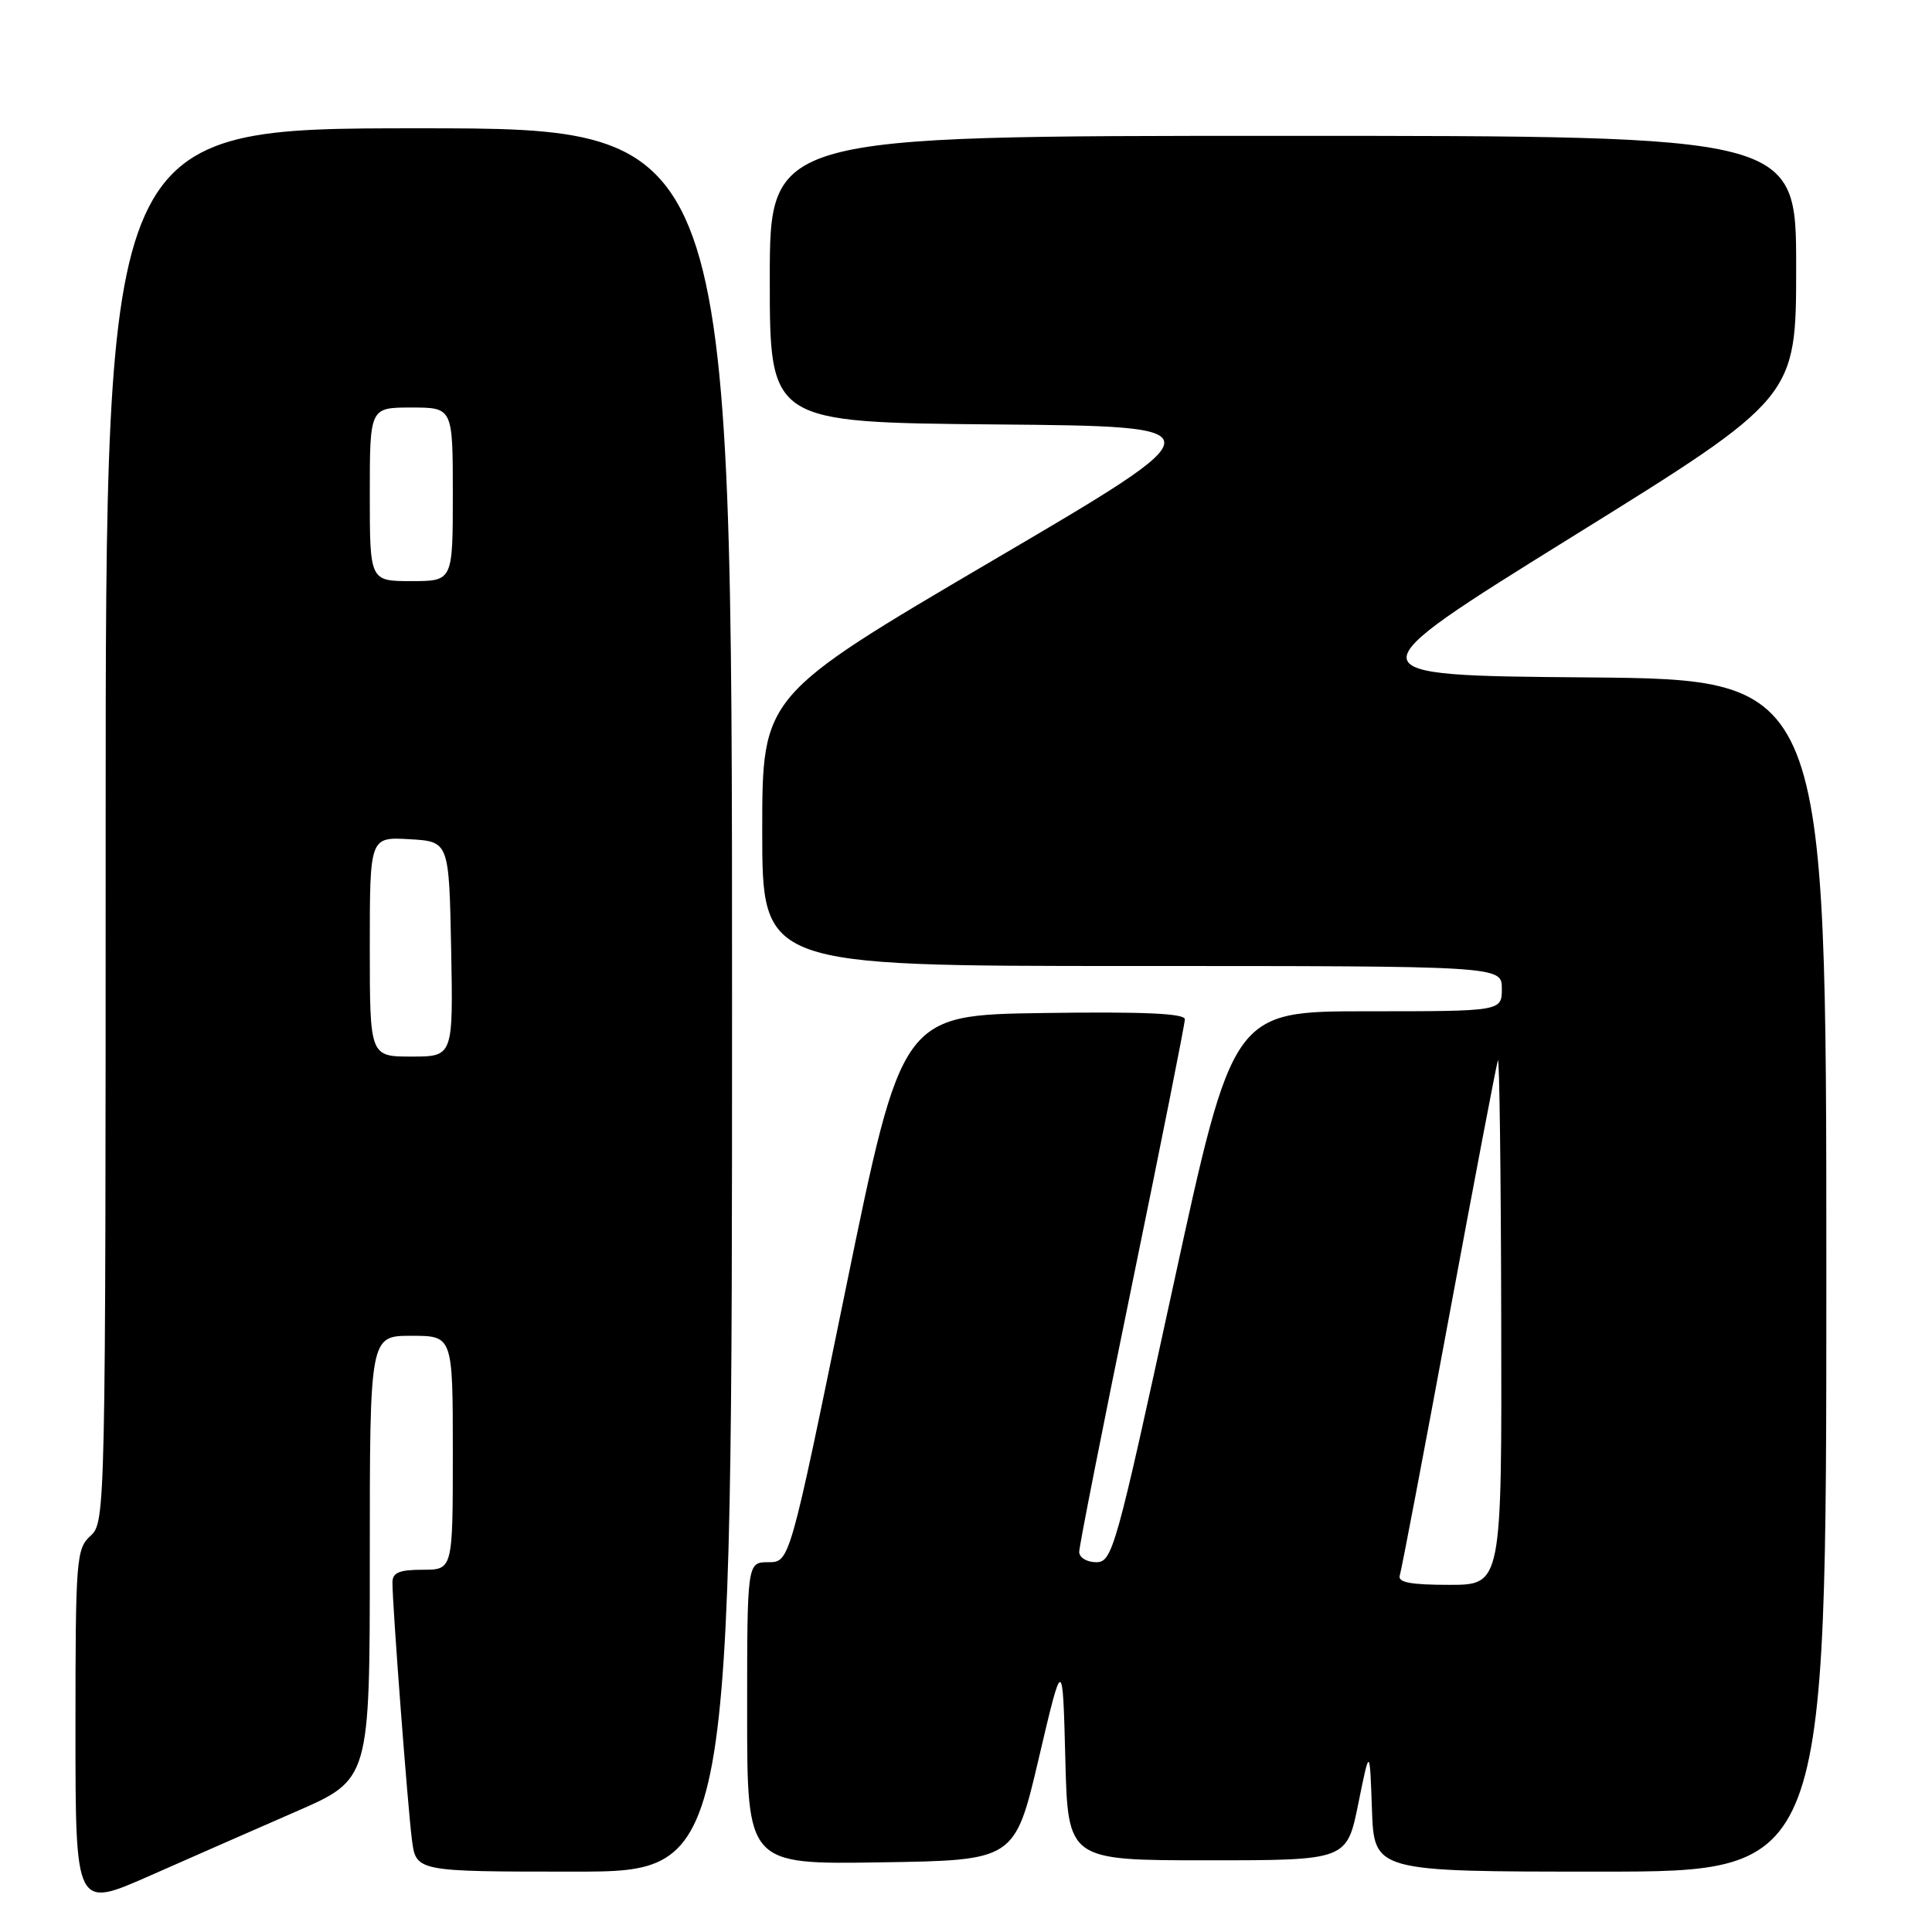 <?xml version="1.0" encoding="UTF-8" standalone="no"?>
<!DOCTYPE svg PUBLIC "-//W3C//DTD SVG 1.1//EN" "http://www.w3.org/Graphics/SVG/1.1/DTD/svg11.dtd" >
<svg xmlns="http://www.w3.org/2000/svg" xmlns:xlink="http://www.w3.org/1999/xlink" version="1.1" viewBox="0 0 256 256">
 <g >
 <path fill="currentColor"
d=" M 39.25 240.03 C 49.00 235.78 49.00 235.78 49.00 206.39 C 49.00 177.00 49.00 177.00 54.50 177.00 C 60.00 177.00 60.00 177.00 60.00 192.50 C 60.00 208.00 60.00 208.00 56.00 208.00 C 52.91 208.00 52.00 208.38 52.00 209.69 C 52.00 212.74 54.02 239.40 54.58 243.75 C 55.12 248.00 55.12 248.00 76.06 248.00 C 97.00 248.00 97.00 248.00 97.00 132.50 C 97.00 17.00 97.00 17.00 55.50 17.00 C 14.00 17.00 14.00 17.00 14.00 109.35 C 14.00 200.42 13.97 201.71 12.00 203.50 C 10.11 205.21 10.00 206.58 10.00 229.10 C 10.00 252.89 10.00 252.89 19.75 248.59 C 25.11 246.22 33.89 242.37 39.25 240.03 Z  M 242.00 169.01 C 242.00 90.03 242.00 90.03 210.36 89.76 C 178.73 89.50 178.73 89.50 208.36 71.10 C 238.00 52.70 238.00 52.70 238.00 35.35 C 238.00 18.00 238.00 18.00 170.00 18.00 C 102.00 18.00 102.00 18.00 102.00 36.99 C 102.00 55.97 102.00 55.97 131.90 56.24 C 161.81 56.50 161.81 56.50 131.40 74.35 C 101.00 92.21 101.00 92.21 101.00 110.10 C 101.00 128.00 101.00 128.00 150.00 128.00 C 199.00 128.00 199.00 128.00 199.00 131.00 C 199.00 134.00 199.00 134.00 181.18 134.00 C 163.36 134.00 163.36 134.00 155.43 170.50 C 147.86 205.33 147.40 207.00 145.25 207.00 C 144.01 207.00 143.00 206.38 143.00 205.63 C 143.00 204.87 146.15 188.93 150.00 170.21 C 153.85 151.49 157.00 135.67 157.00 135.06 C 157.00 134.28 151.46 134.04 138.25 134.23 C 119.50 134.50 119.50 134.50 112.07 170.75 C 104.64 207.00 104.64 207.00 101.82 207.00 C 99.00 207.00 99.00 207.00 99.00 227.02 C 99.00 247.05 99.00 247.05 116.73 246.77 C 134.47 246.50 134.47 246.50 137.64 233.00 C 140.81 219.50 140.81 219.50 141.16 233.00 C 141.50 246.50 141.50 246.50 159.98 246.50 C 178.46 246.50 178.46 246.50 179.98 239.00 C 181.50 231.50 181.50 231.50 181.79 239.75 C 182.08 248.00 182.08 248.00 212.04 248.00 C 242.00 248.00 242.00 248.00 242.00 169.01 Z  M 49.00 125.45 C 49.00 110.90 49.00 110.90 54.25 111.20 C 59.50 111.50 59.50 111.50 59.78 125.75 C 60.05 140.00 60.05 140.00 54.53 140.00 C 49.00 140.00 49.00 140.00 49.00 125.45 Z  M 49.00 65.50 C 49.00 54.00 49.00 54.00 54.50 54.00 C 60.00 54.00 60.00 54.00 60.00 65.50 C 60.00 77.00 60.00 77.00 54.50 77.00 C 49.00 77.00 49.00 77.00 49.00 65.50 Z  M 185.48 208.75 C 185.70 208.06 188.64 192.65 192.00 174.50 C 195.37 156.35 198.28 141.05 198.48 140.50 C 198.68 139.95 198.88 155.36 198.92 174.75 C 199.00 210.00 199.00 210.00 192.03 210.00 C 186.90 210.00 185.17 209.67 185.48 208.75 Z "/>
</g>
</svg>